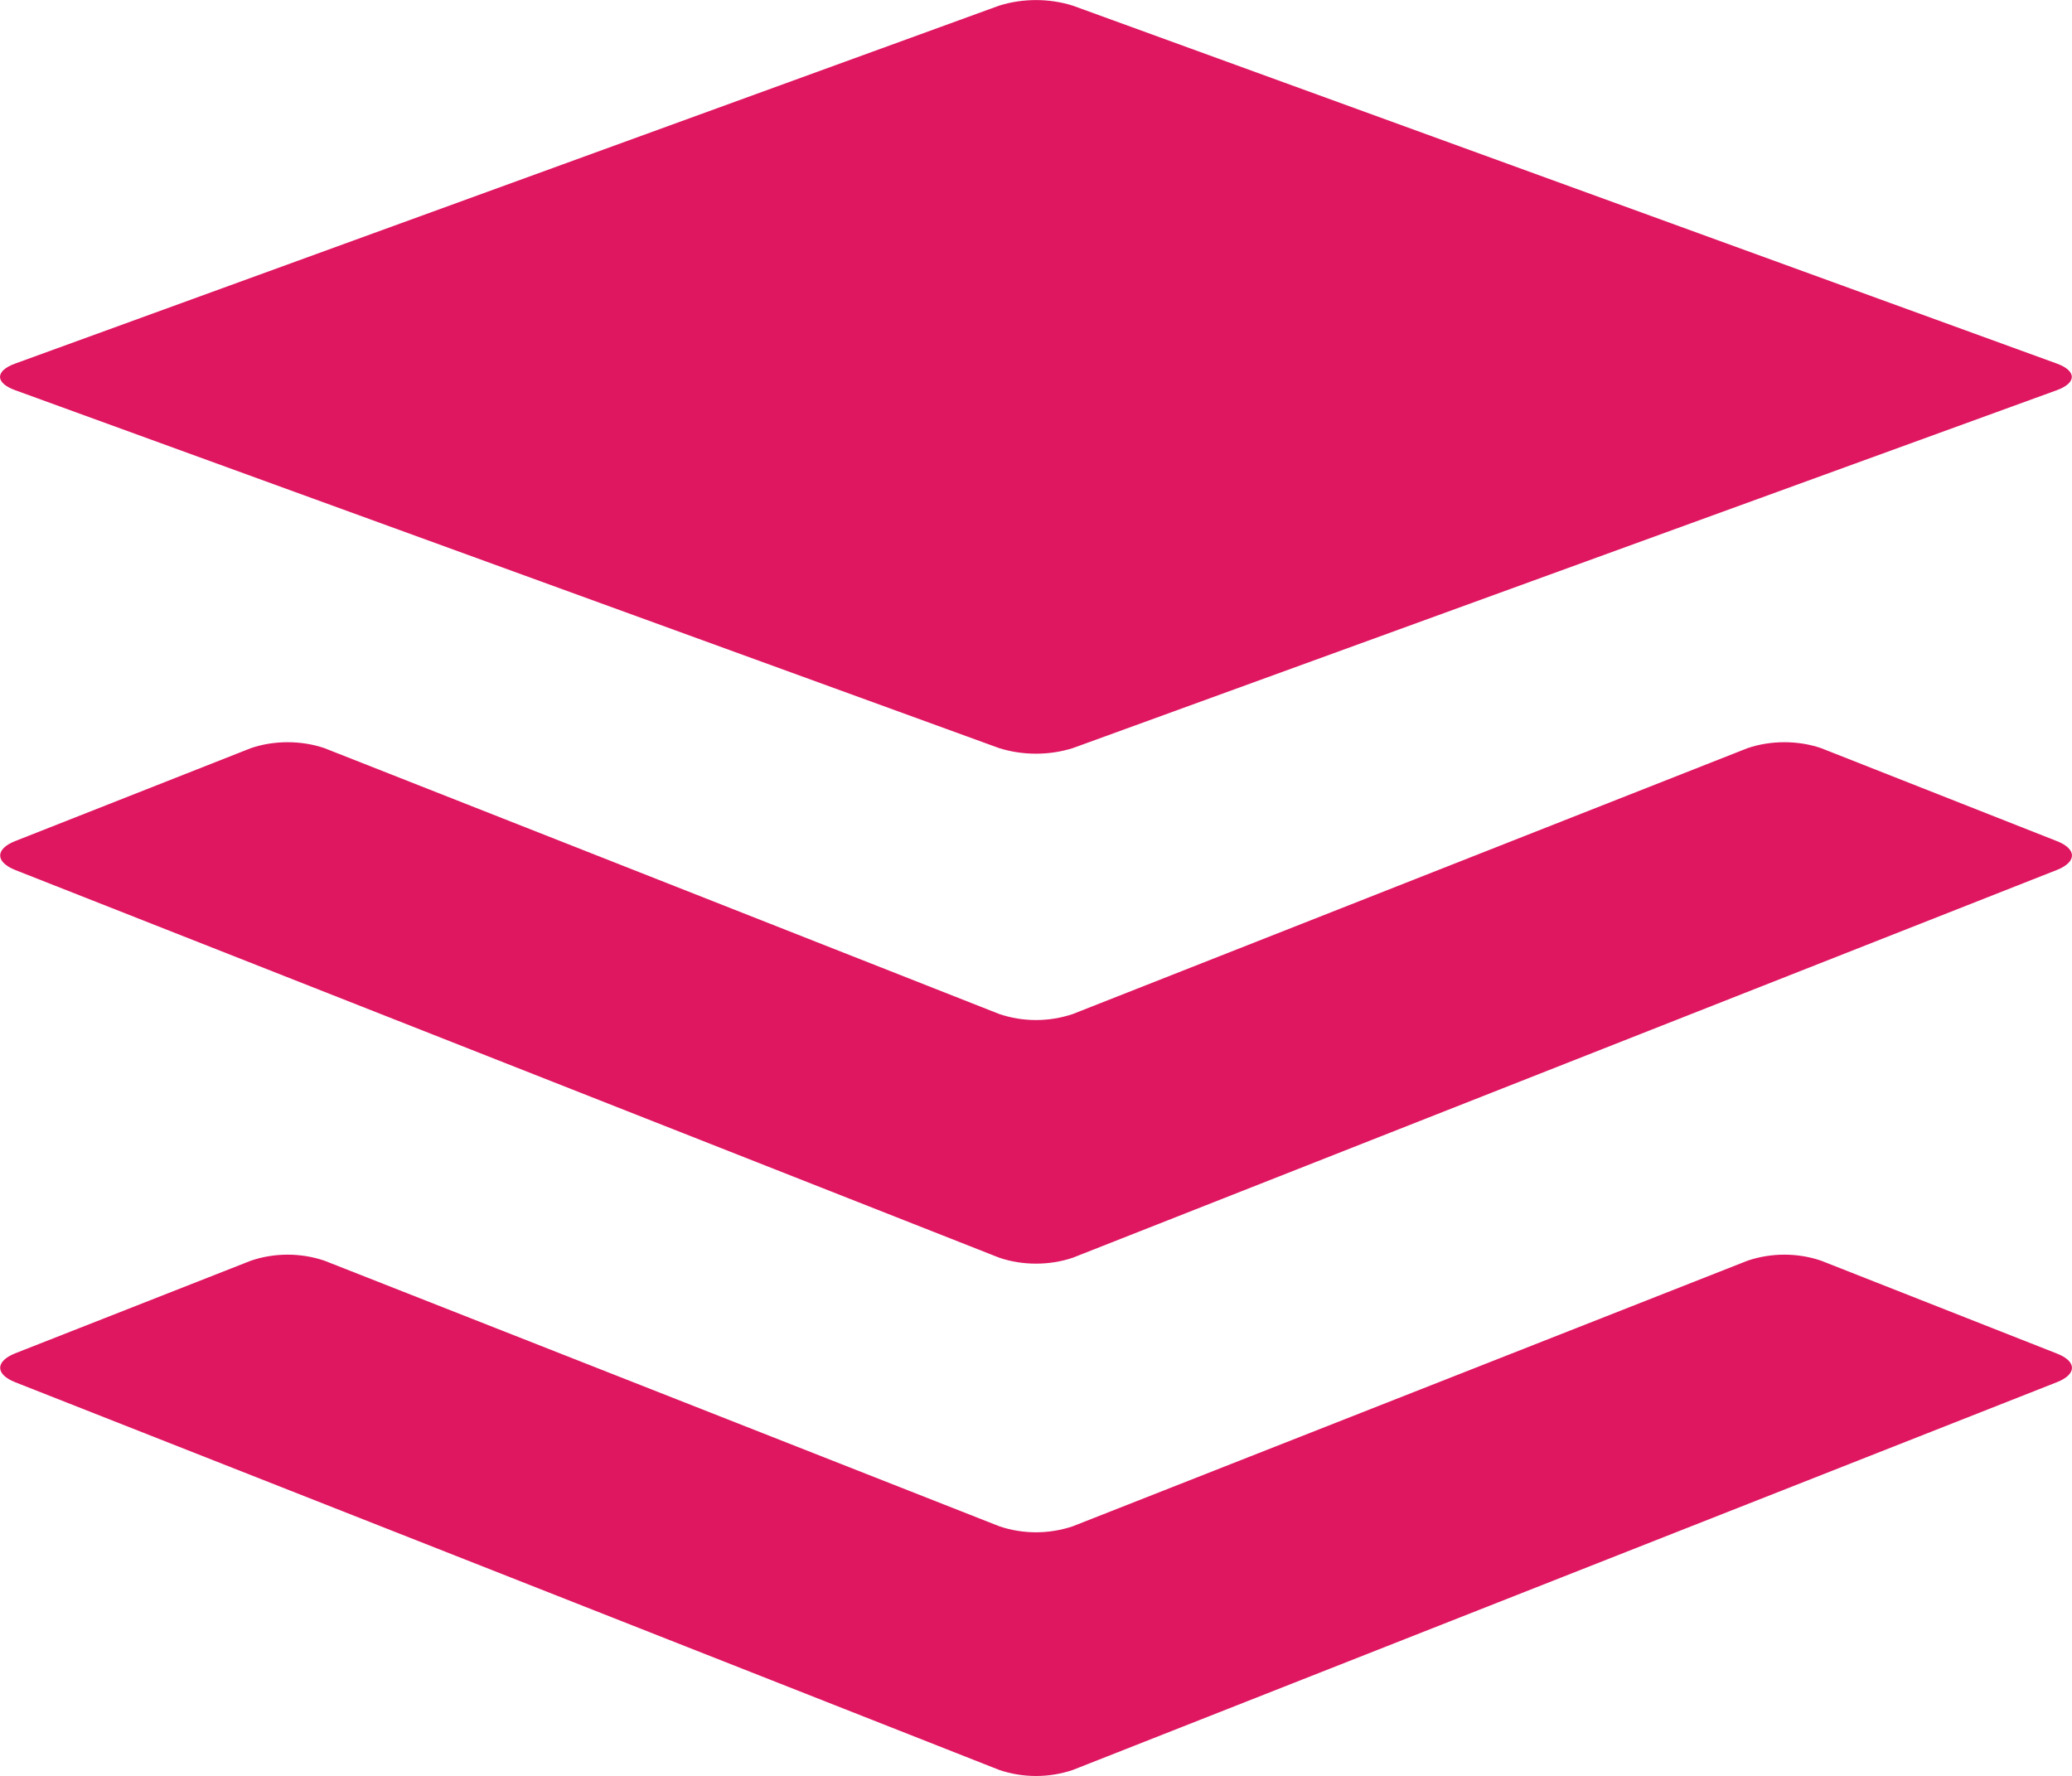 <svg width="21" height="18" viewBox="0 0 21 18" fill="none" xmlns="http://www.w3.org/2000/svg">
<path d="M20.846 14.01L10.873 17.94C10.755 17.98 10.628 18.001 10.5 18.001C10.372 18.001 10.246 17.98 10.128 17.94L0.154 14.01C-0.049 13.93 -0.049 13.798 0.154 13.717L2.543 12.778C2.66 12.738 2.787 12.717 2.915 12.717C3.044 12.717 3.17 12.738 3.288 12.778L10.128 15.47C10.245 15.51 10.372 15.531 10.5 15.531C10.628 15.531 10.755 15.51 10.873 15.47L17.712 12.778C17.83 12.738 17.957 12.717 18.085 12.717C18.213 12.717 18.34 12.738 18.457 12.778L20.846 13.719C21.051 13.798 21.051 13.93 20.846 14.01ZM20.846 8.525L18.457 7.583C18.34 7.543 18.213 7.523 18.085 7.523C17.957 7.523 17.83 7.543 17.712 7.583L10.873 10.278C10.755 10.318 10.628 10.339 10.5 10.339C10.372 10.339 10.246 10.318 10.128 10.278L3.288 7.583C3.17 7.543 3.044 7.523 2.915 7.523C2.787 7.523 2.66 7.543 2.543 7.583L0.154 8.525C-0.049 8.605 -0.049 8.737 0.154 8.818L10.128 12.748C10.246 12.788 10.372 12.808 10.5 12.808C10.628 12.808 10.755 12.788 10.873 12.748L20.846 8.818C21.051 8.737 21.051 8.605 20.846 8.525ZM0.154 3.955L10.127 7.583C10.367 7.658 10.633 7.658 10.872 7.583L20.846 3.955C21.049 3.881 21.049 3.759 20.846 3.685L10.872 0.057C10.633 -0.018 10.367 -0.018 10.127 0.057L0.154 3.685C-0.051 3.759 -0.051 3.881 0.154 3.955Z" fill="#DF1660"/>
</svg>
